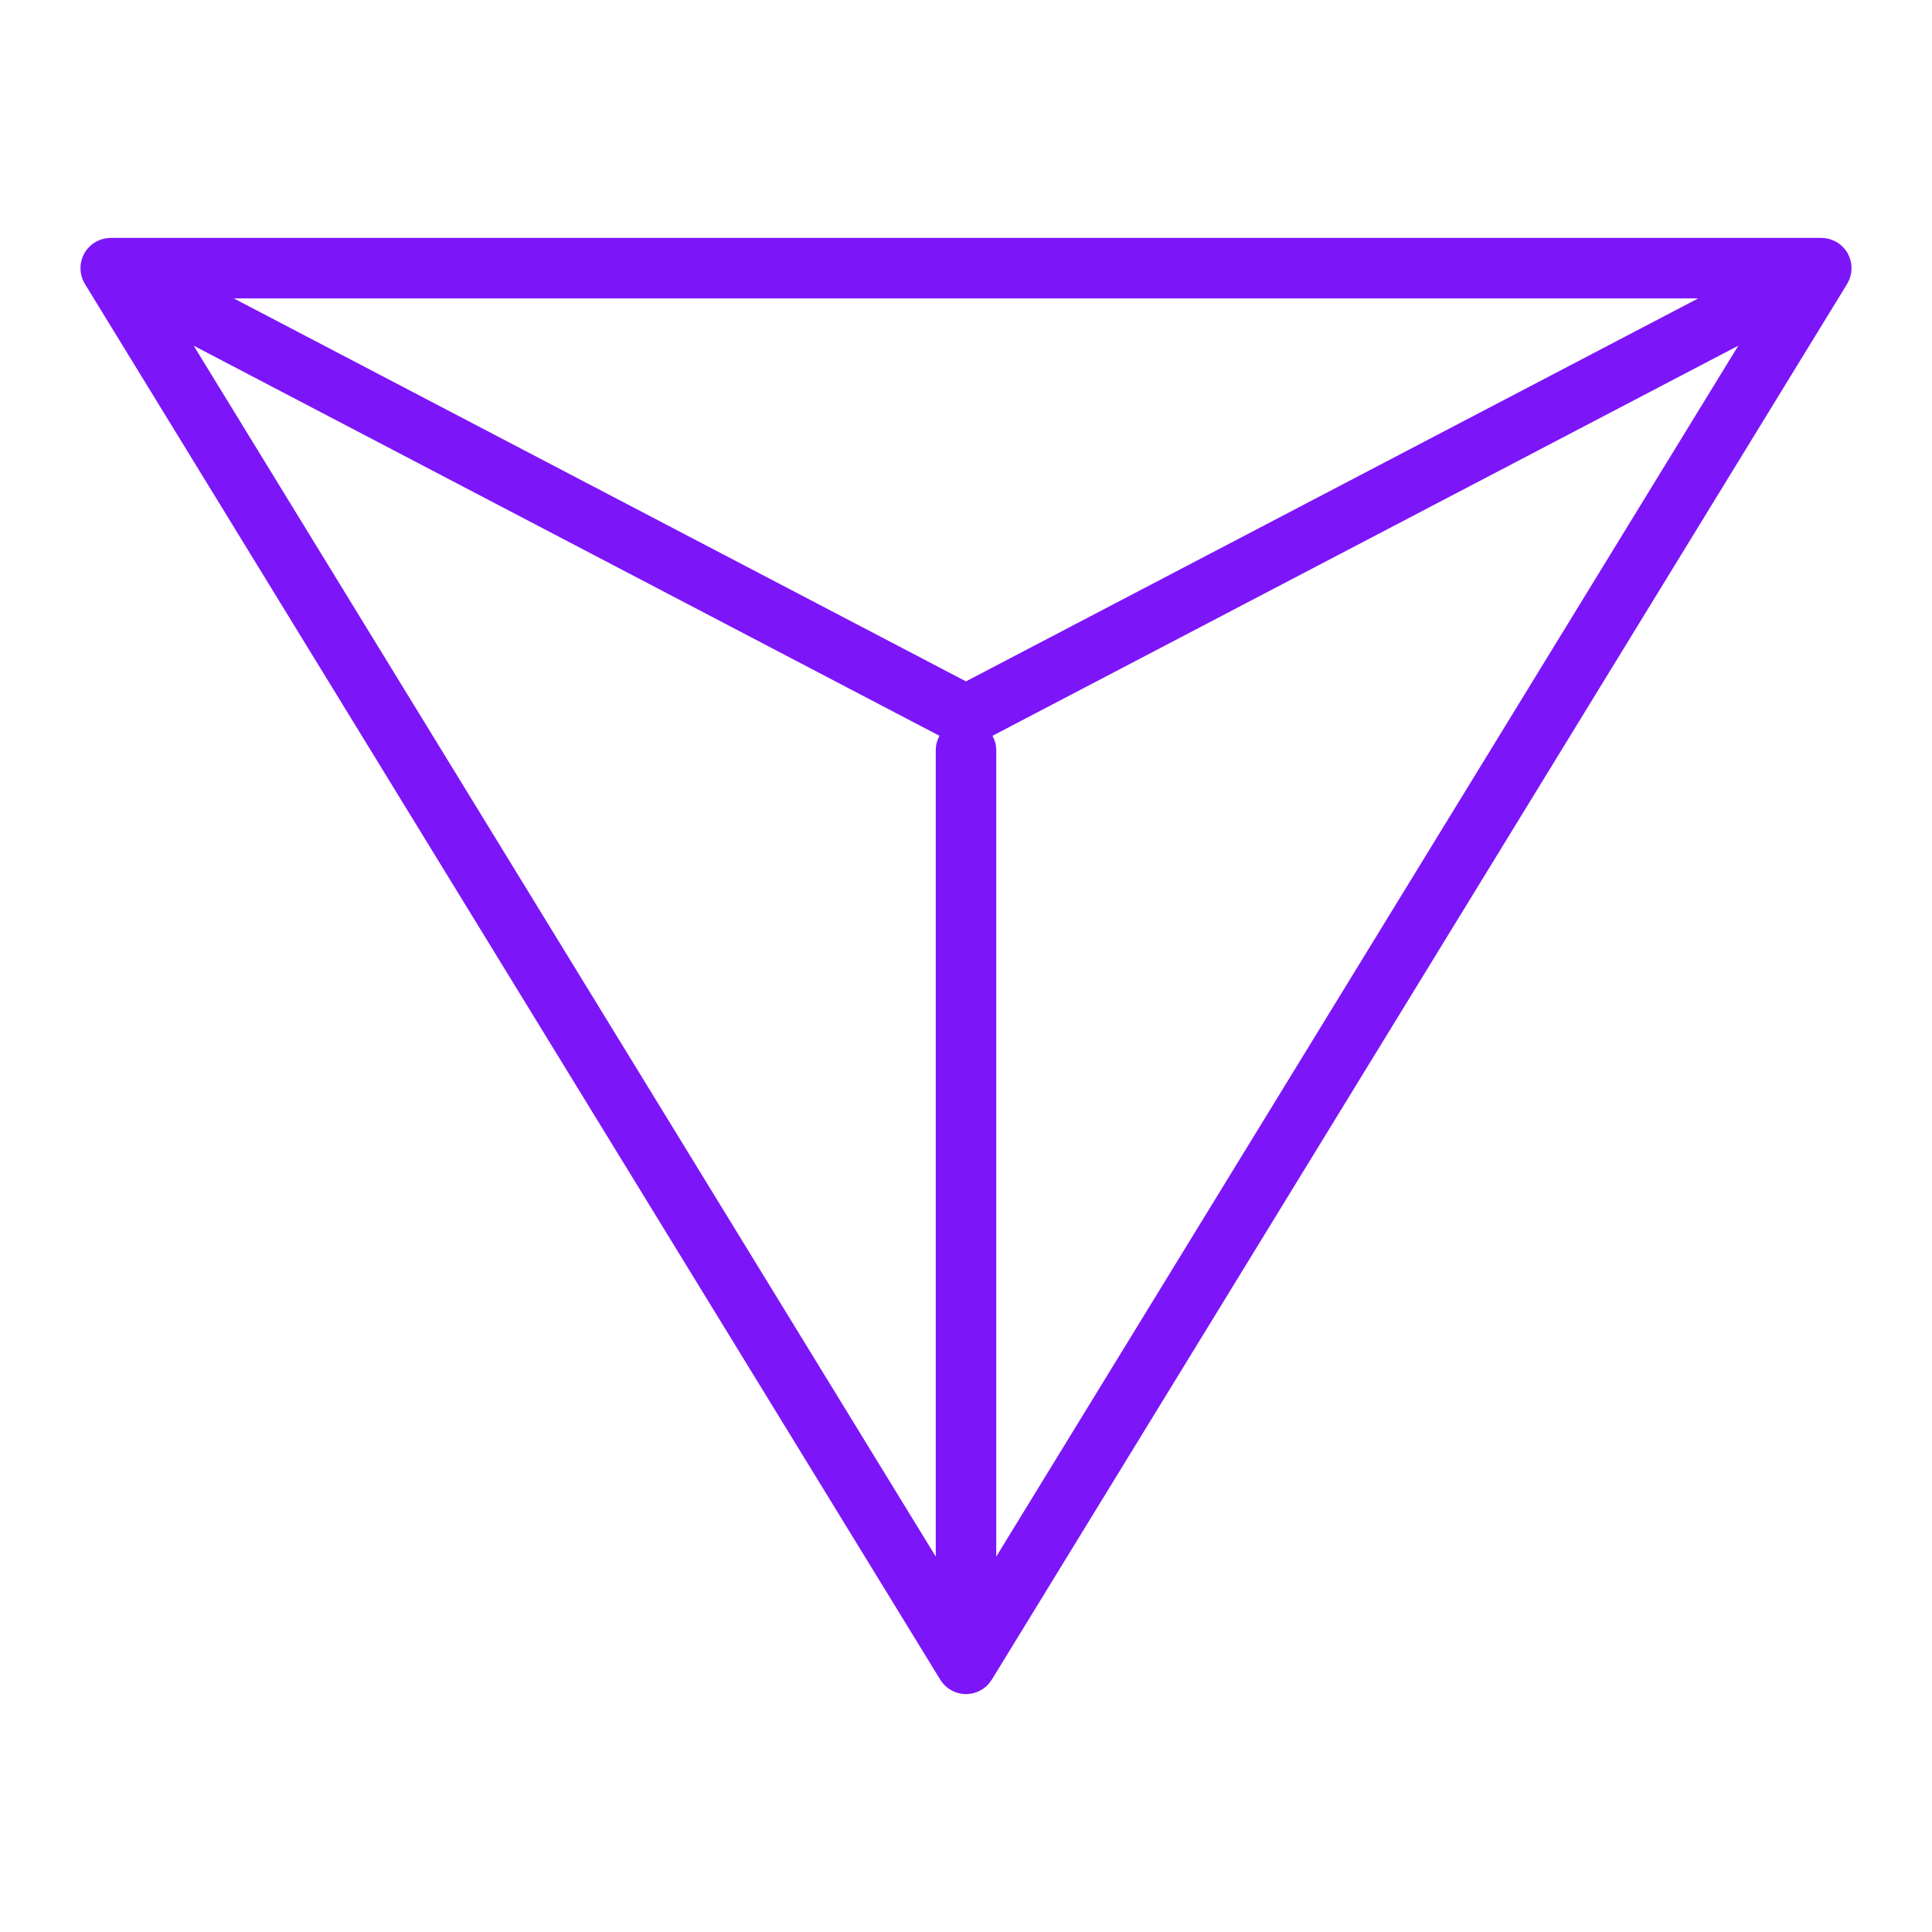 <svg version="1.1" id="Capa_1" xmlns="http://www.w3.org/2000/svg" xmlns:xlink="http://www.w3.org/1999/xlink" x="0px" y="0px" width="1200px" height="1200px" viewBox="0 0 1200 1200" enable-background="new 0 0 1200 1200" xml:space="preserve">
<path d="M1149.023,172.534c0.055-0.179,0.133-0.325,0.18-0.516c0.32-1.021,0.523-2.052,0.656-3.106&#10;&#9;c0.039-0.258,0.047-0.526,0.07-0.784c0.07-0.864,0.094-1.728,0.047-2.591c-0.023-0.258-0.016-0.527-0.031-0.773&#10;&#9;c-0.094-1.055-0.297-2.086-0.578-3.117c-0.063-0.235-0.164-0.505-0.242-0.74c-0.273-0.897-0.633-1.761-1.047-2.624&#10;&#9;c-0.063-0.146-0.102-0.292-0.164-0.426c-0.039-0.079-0.078-0.135-0.125-0.202c-0.055-0.101-0.078-0.19-0.133-0.28&#10;&#9;c-0.484-0.875-1.055-1.683-1.672-2.456c-0.18-0.235-0.375-0.426-0.547-0.65c-0.586-0.661-1.195-1.278-1.844-1.85&#10;&#9;c-0.203-0.157-0.383-0.359-0.594-0.517c-0.805-0.65-1.672-1.222-2.586-1.737c-0.227-0.124-0.461-0.236-0.688-0.337&#10;&#9;c-0.789-0.393-1.594-0.729-2.414-1.009c-0.242-0.102-0.453-0.18-0.695-0.247c-1.008-0.291-2.047-0.516-3.102-0.65&#10;&#9;c-0.211-0.033-0.414-0.033-0.633-0.045c-0.531-0.045-1.086-0.123-1.633-0.123H68.734c-0.563,0-1.109,0.078-1.648,0.123&#10;&#9;c-0.211,0.012-0.391,0.012-0.594,0.045c-1.063,0.123-2.117,0.337-3.125,0.662c-0.242,0.066-0.438,0.146-0.68,0.235&#10;&#9;c-0.813,0.269-1.648,0.628-2.43,1.021c-0.227,0.111-0.461,0.224-0.672,0.336c-0.906,0.516-1.781,1.099-2.594,1.738&#10;&#9;c-0.211,0.157-0.391,0.358-0.602,0.527c-0.648,0.571-1.242,1.188-1.828,1.827c-0.195,0.225-0.383,0.427-0.563,0.662&#10;&#9;c-0.602,0.773-1.18,1.581-1.656,2.455c-0.063,0.102-0.078,0.191-0.141,0.28c-0.039,0.067-0.086,0.124-0.117,0.202&#10;&#9;c-0.07,0.135-0.102,0.28-0.172,0.426c-0.422,0.853-0.773,1.716-1.039,2.624c-0.078,0.235-0.18,0.505-0.25,0.74&#10;&#9;c-0.266,1.043-0.469,2.074-0.57,3.117c-0.023,0.258-0.023,0.517-0.031,0.774c-0.047,0.852-0.023,1.715,0.031,2.59&#10;&#9;c0.023,0.258,0.031,0.527,0.063,0.785c0.141,1.054,0.352,2.086,0.68,3.106c0.039,0.179,0.117,0.336,0.18,0.516&#10;&#9;c0.289,0.852,0.633,1.682,1.039,2.5c0.133,0.258,0.258,0.505,0.406,0.752c0.102,0.19,0.188,0.403,0.313,0.583l531.258,866.885&#10;&#9;c0.086,0.146,0.203,0.28,0.289,0.426c0.148,0.202,0.281,0.404,0.438,0.617c0.539,0.762,1.133,1.479,1.758,2.152&#10;&#9;c0.117,0.124,0.227,0.247,0.336,0.382c0.766,0.729,1.586,1.401,2.445,2.007c0.203,0.146,0.43,0.258,0.633,0.403&#10;&#9;c0.773,0.505,1.594,0.942,2.422,1.313c0.18,0.078,0.32,0.18,0.492,0.247c0.977,0.403,2.008,0.706,3.039,0.941&#10;&#9;c0.242,0.056,0.523,0.101,0.797,0.157c1.094,0.213,2.211,0.336,3.352,0.336s2.242-0.134,3.344-0.336&#10;&#9;c0.266-0.057,0.547-0.102,0.805-0.157c1.031-0.247,2.055-0.538,3.031-0.941c0.18-0.067,0.336-0.169,0.5-0.247&#10;&#9;c0.844-0.37,1.664-0.808,2.438-1.313c0.195-0.146,0.414-0.258,0.625-0.403c0.867-0.616,1.672-1.267,2.43-2.007&#10;&#9;c0.125-0.135,0.227-0.258,0.352-0.382c0.641-0.673,1.219-1.379,1.758-2.152c0.156-0.213,0.305-0.415,0.438-0.617&#10;&#9;c0.102-0.146,0.227-0.28,0.305-0.426l531.242-866.885c0.125-0.18,0.203-0.393,0.32-0.583c0.133-0.247,0.266-0.494,0.391-0.752&#10;&#9;C1148.383,174.228,1148.734,173.387,1149.023,172.534z M599.984,423.21L145.211,185.34h909.57L599.984,423.21z M583.531,457.029&#10;&#9;c-1.438,2.635-2.32,5.641-2.32,8.858v500.925L120.305,214.719L583.531,457.029z M616.453,457.019l463.227-242.3L618.789,966.813&#10;&#9;V465.888C618.797,462.67,617.898,459.664,616.453,457.019z" style="fill: rgb(124, 22, 248);"/>
</svg>